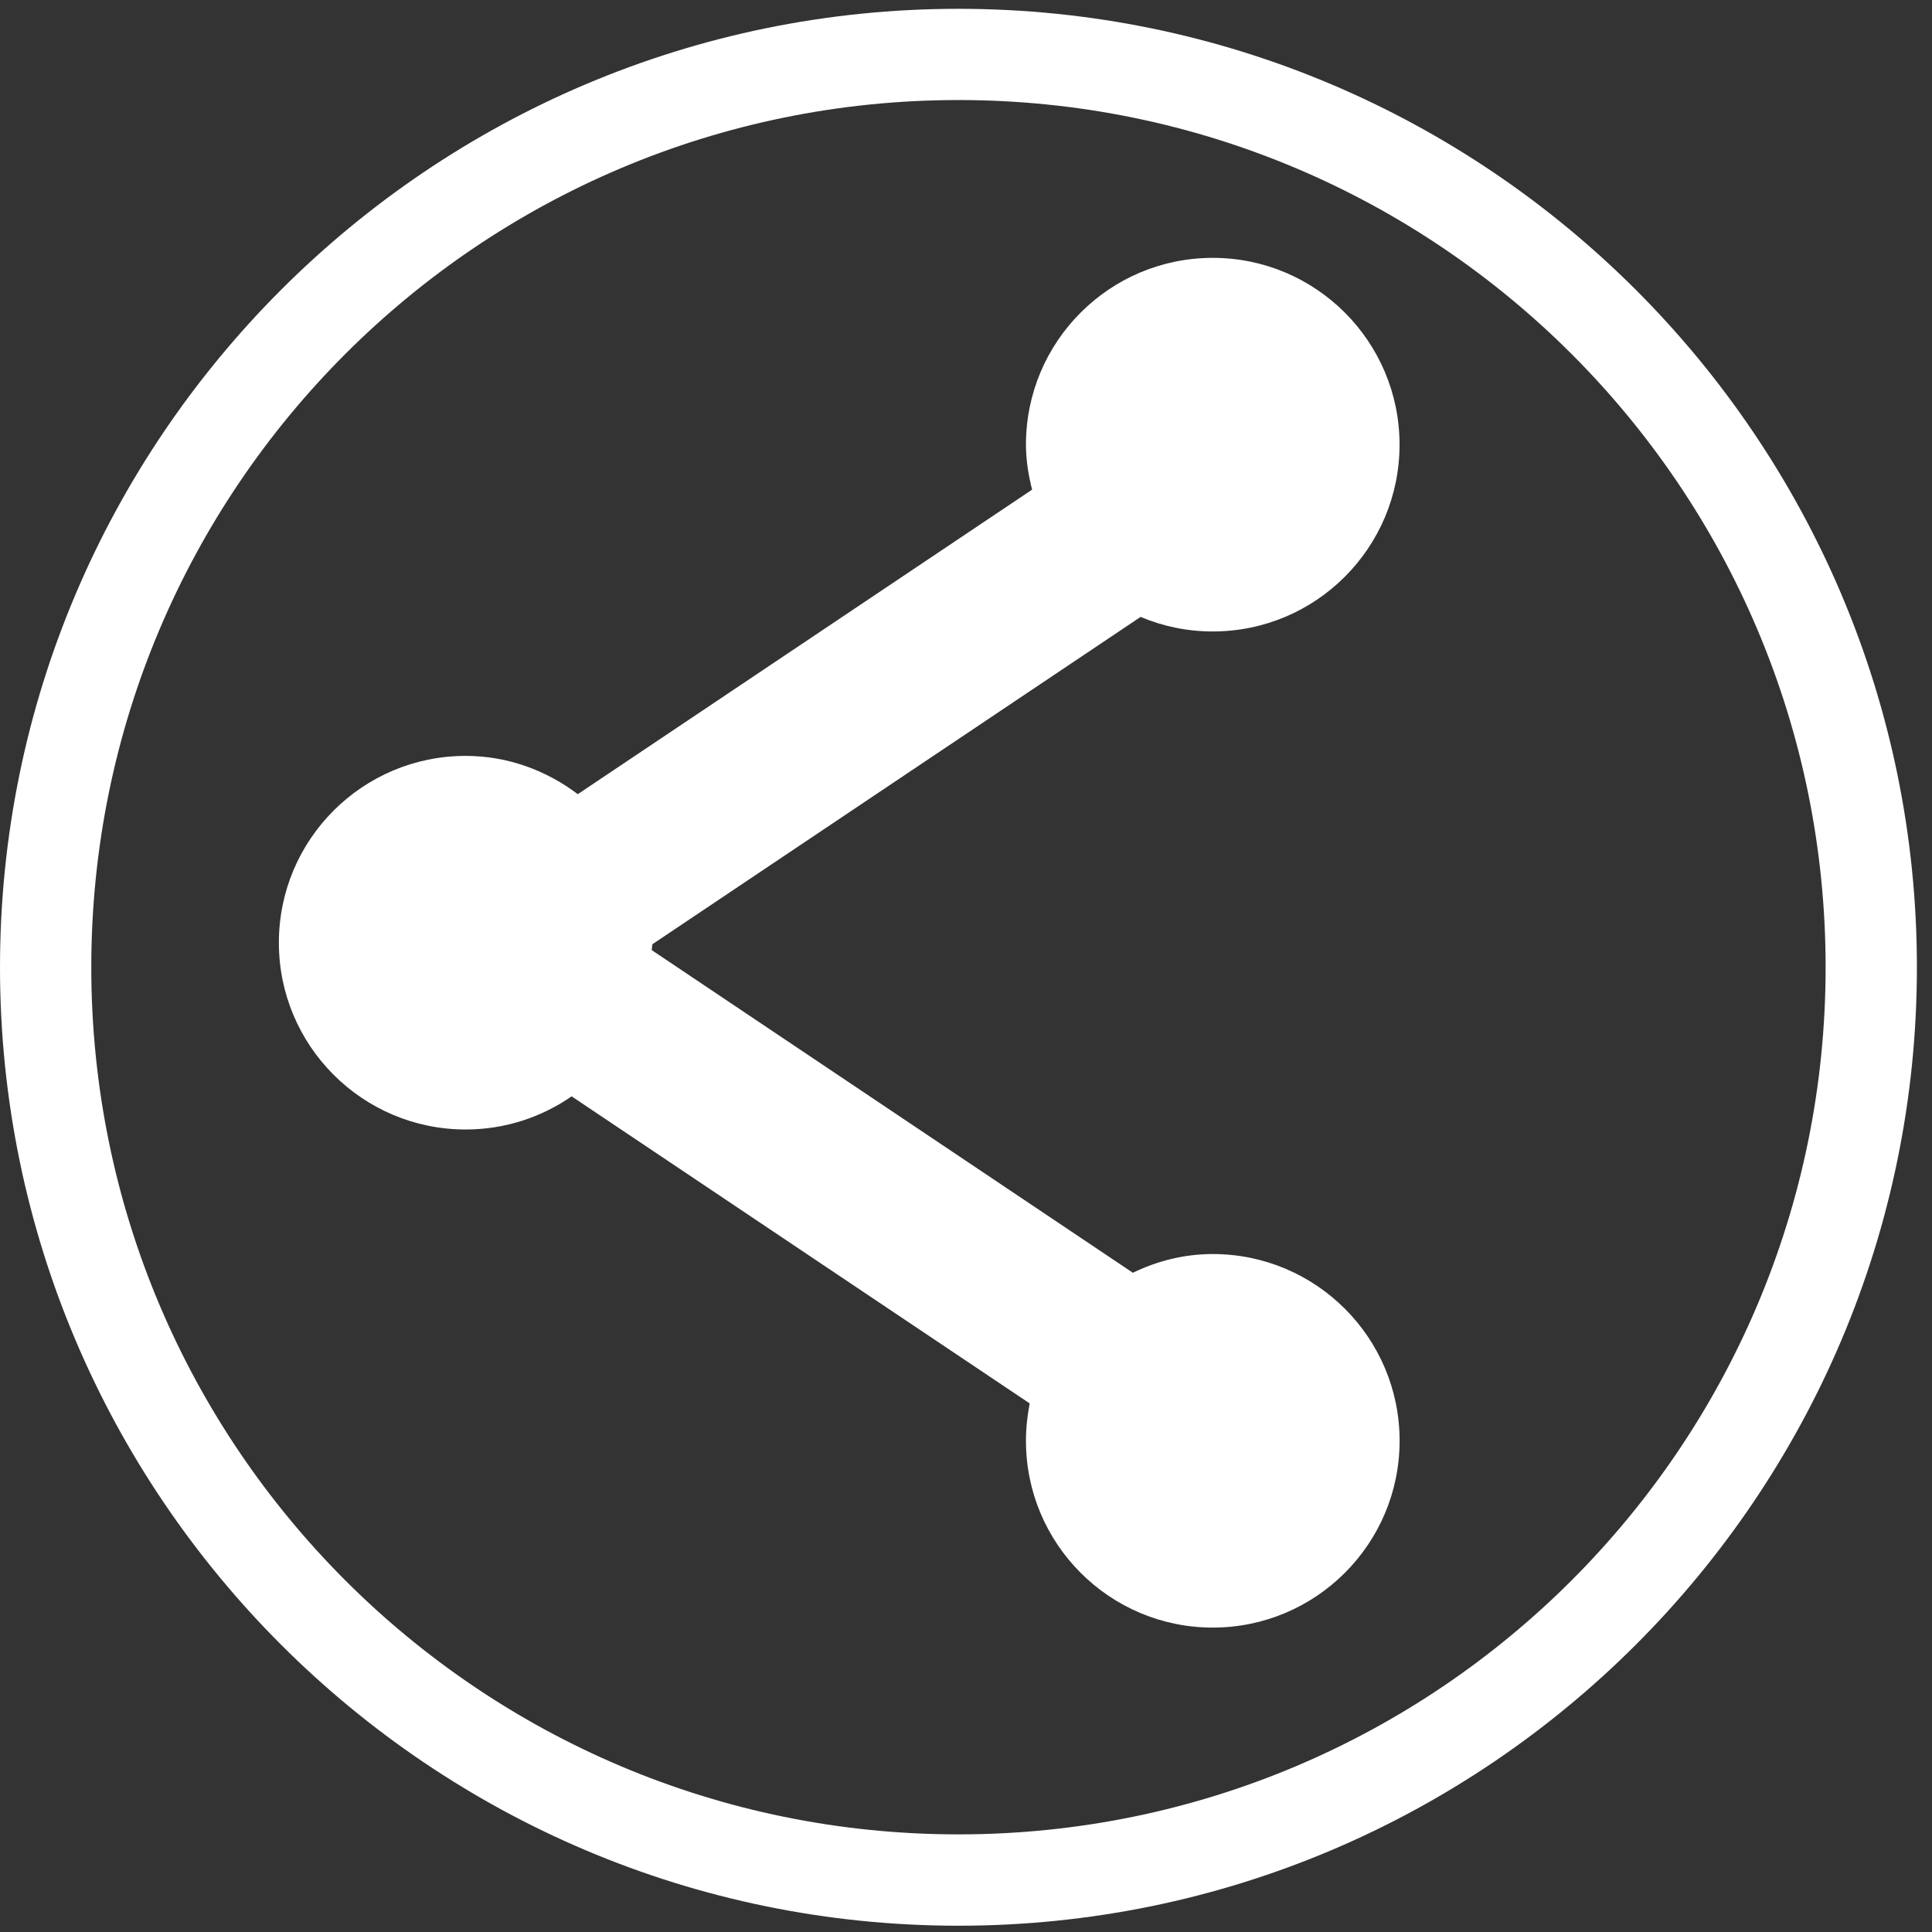 <?xml version="1.0" encoding="utf-8"?>
<!-- Generator: Adobe Illustrator 15.0.2, SVG Export Plug-In . SVG Version: 6.00 Build 0)  -->
<!DOCTYPE svg PUBLIC "-//W3C//DTD SVG 1.1//EN" "http://www.w3.org/Graphics/SVG/1.1/DTD/svg11.dtd">
<svg version="1.1" id="Layer_1" xmlns="http://www.w3.org/2000/svg" xmlns:xlink="http://www.w3.org/1999/xlink" x="0px" y="0px"
	 width="32px" height="32px" viewBox="0 0 32 32" enable-background="new 0 0 32 32" xml:space="preserve">
<rect x="0" y="0" width="32" height="32" fill="#333333" stroke="none"/>
<path fill="#FFFFFF" d="M15.875,1.657c7.932,0,14.363,6.431,14.363,14.363s-6.432,14.363-14.363,14.363
	c-7.933,0-14.363-6.432-14.363-14.363C1.512,8.088,7.942,1.657,15.875,1.657 M15.875,0.146C7.122,0.146,0,7.267,0,16.021
	c0,8.754,7.122,15.875,15.875,15.875c8.754,0,15.875-7.121,15.875-15.875C31.75,7.267,24.629,0.146,15.875,0.146L15.875,0.146z"/>
<path fill="#FFFFFF" d="M20.088,20.771c-0.477,0-0.922,0.115-1.324,0.31l-7.969-5.344c0.001-0.034,0.01-0.064,0.01-0.097
	l8.087-5.422c0.367,0.155,0.772,0.241,1.195,0.241c1.708,0,3.094-1.385,3.094-3.094c0-1.708-1.386-3.094-3.094-3.094
	s-3.094,1.385-3.094,3.094c0,0.258,0.041,0.505,0.102,0.745L9.57,13.154c-0.519-0.392-1.157-0.634-1.857-0.634
	c-1.708,0-3.094,1.385-3.094,3.094c0,1.708,1.386,3.094,3.094,3.094c0.653,0,1.256-0.204,1.755-0.549l7.587,5.086
	c-0.039,0.202-0.062,0.405-0.062,0.619c0,1.708,1.386,3.094,3.094,3.094s3.095-1.386,3.095-3.094S21.796,20.771,20.088,20.771z"/>
</svg>
